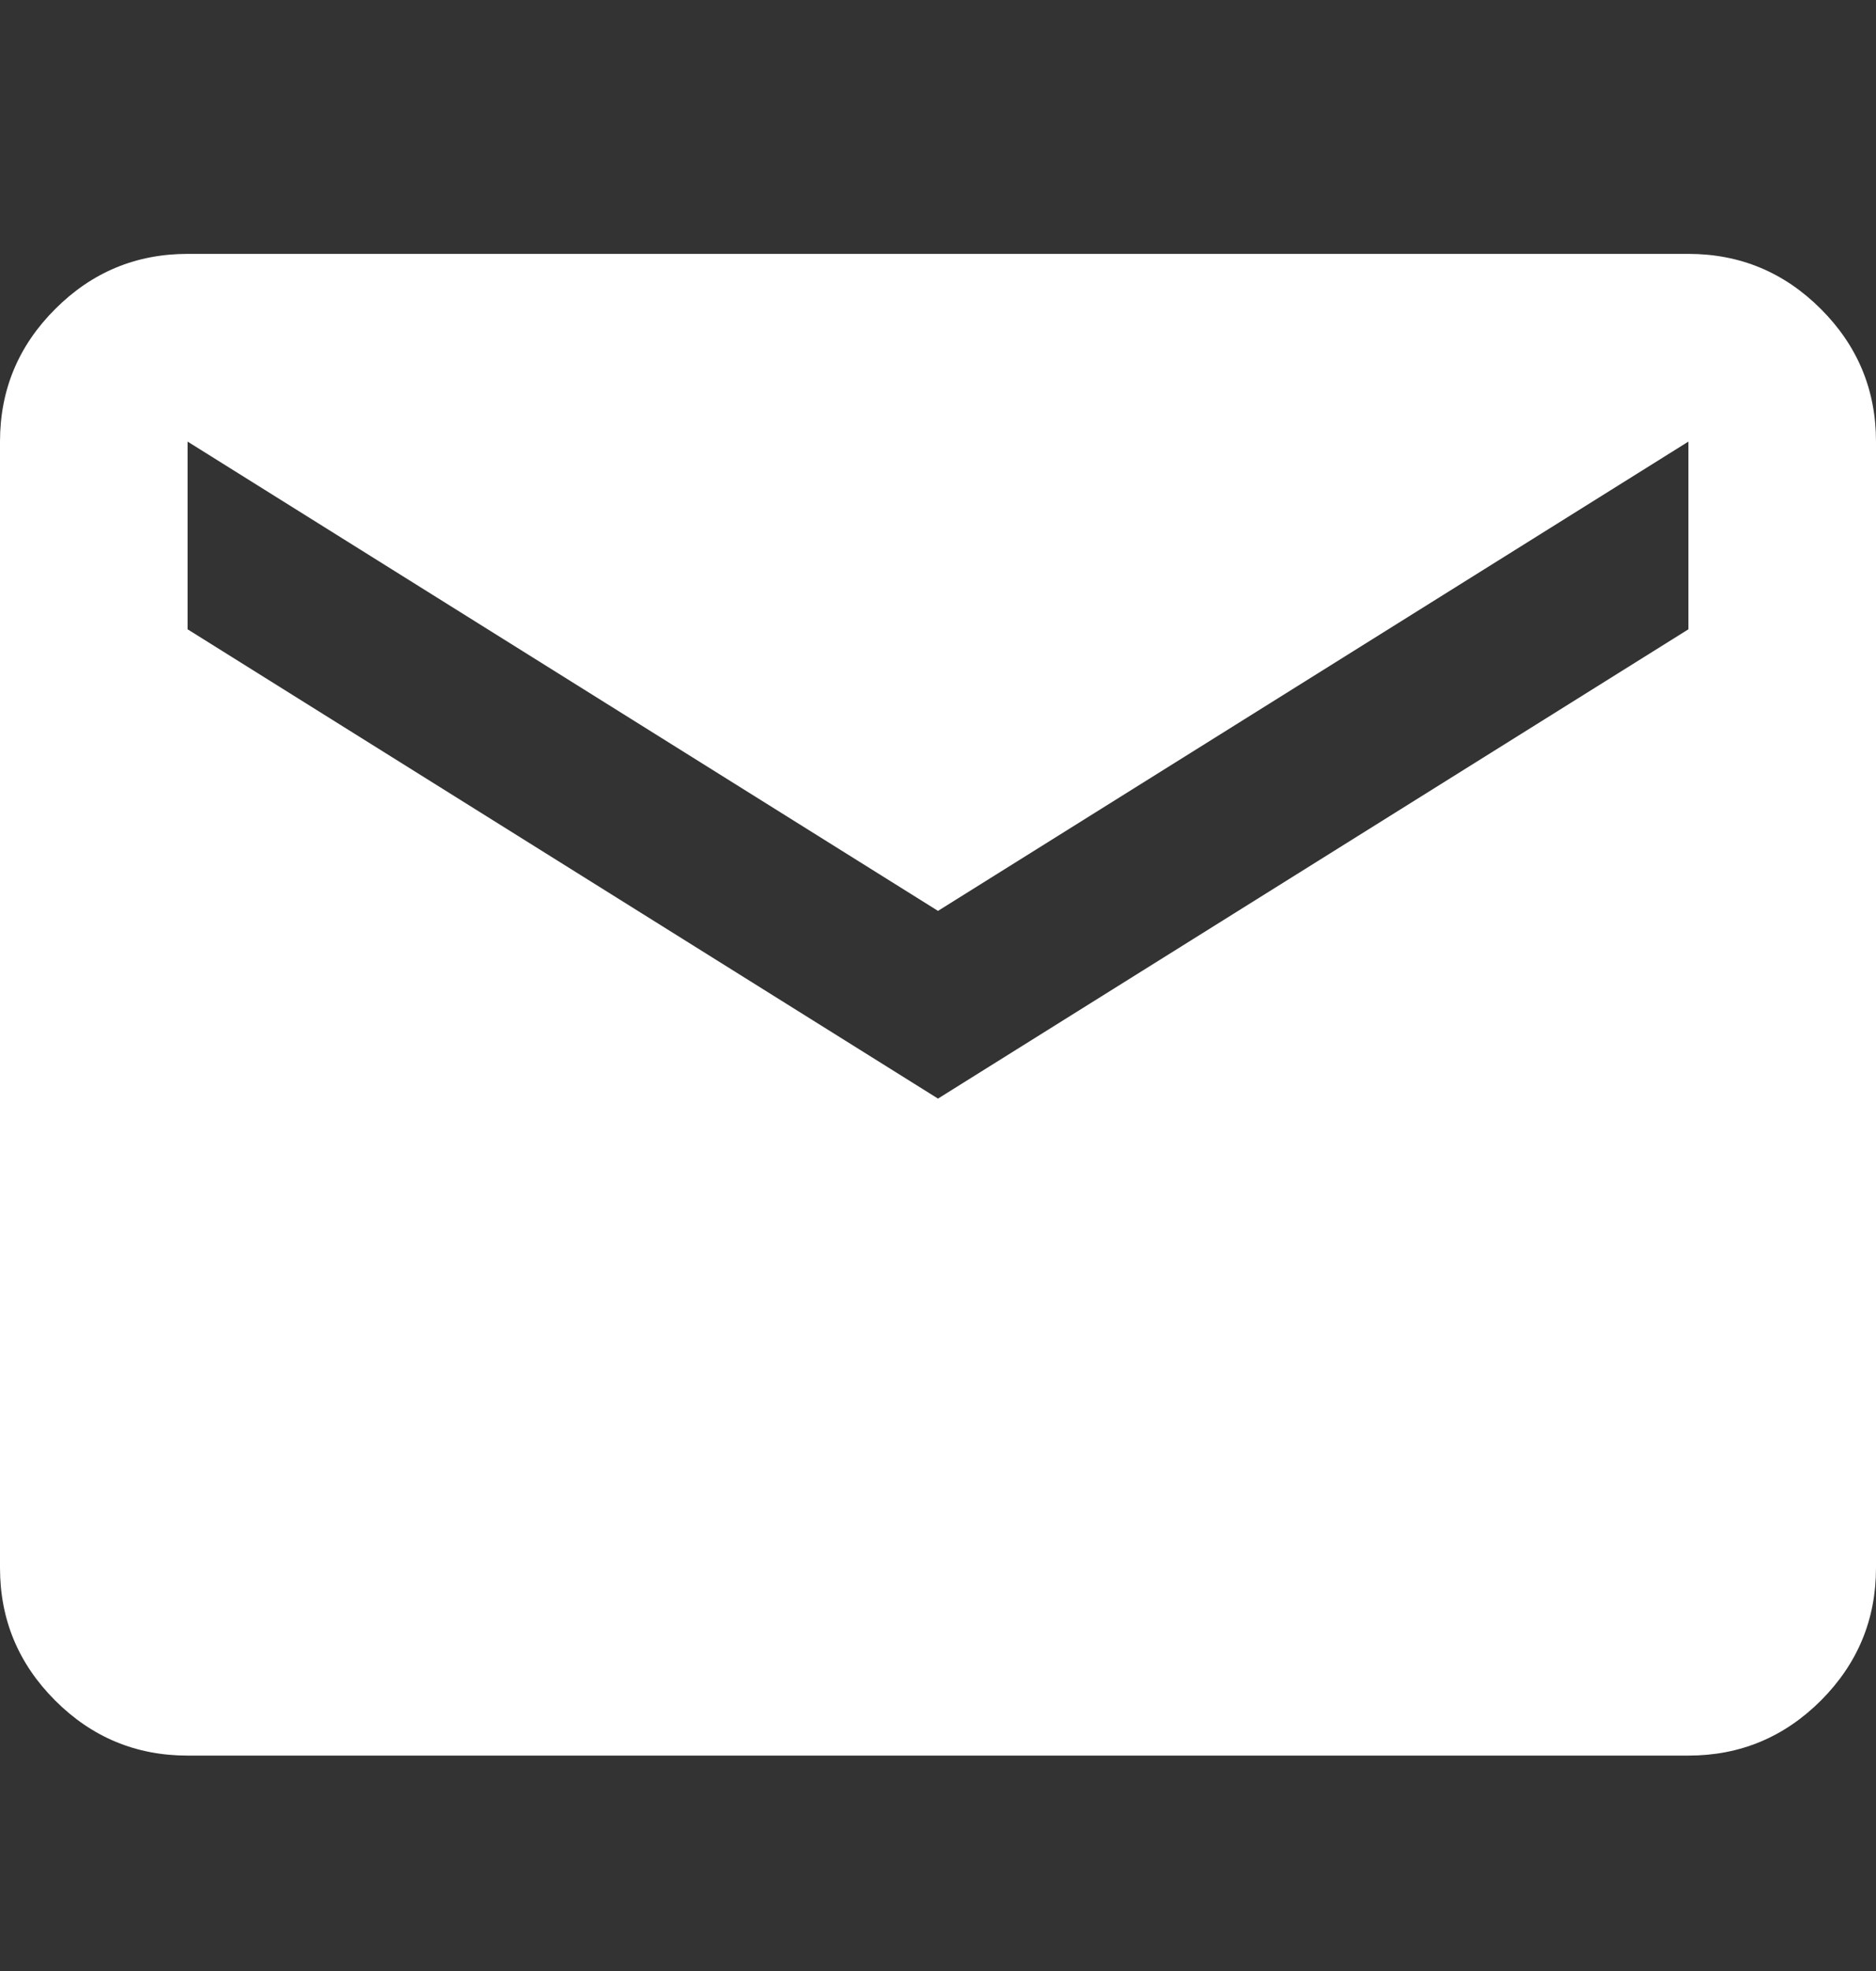<?xml version="1.0" encoding="UTF-8" standalone="no"?><svg width='20' height='21' viewBox='0 0 20 21' fill='none' xmlns='http://www.w3.org/2000/svg'>
<rect x="0" y="0" width="20" height="21" fill="#333333" stroke="none"/>
<path d='M2 18.705C1.45 18.705 0.979 18.509 0.588 18.118C0.196 17.726 0 17.255 0 16.705V4.705C0 4.155 0.196 3.684 0.588 3.293C0.979 2.901 1.45 2.705 2 2.705H18C18.55 2.705 19.021 2.901 19.413 3.293C19.804 3.684 20 4.155 20 4.705V16.705C20 17.255 19.804 17.726 19.413 18.118C19.021 18.509 18.55 18.705 18 18.705H2ZM10 11.705L18 6.705V4.705L10 9.705L2 4.705V6.705L10 11.705Z' fill='white'/>
</svg>
